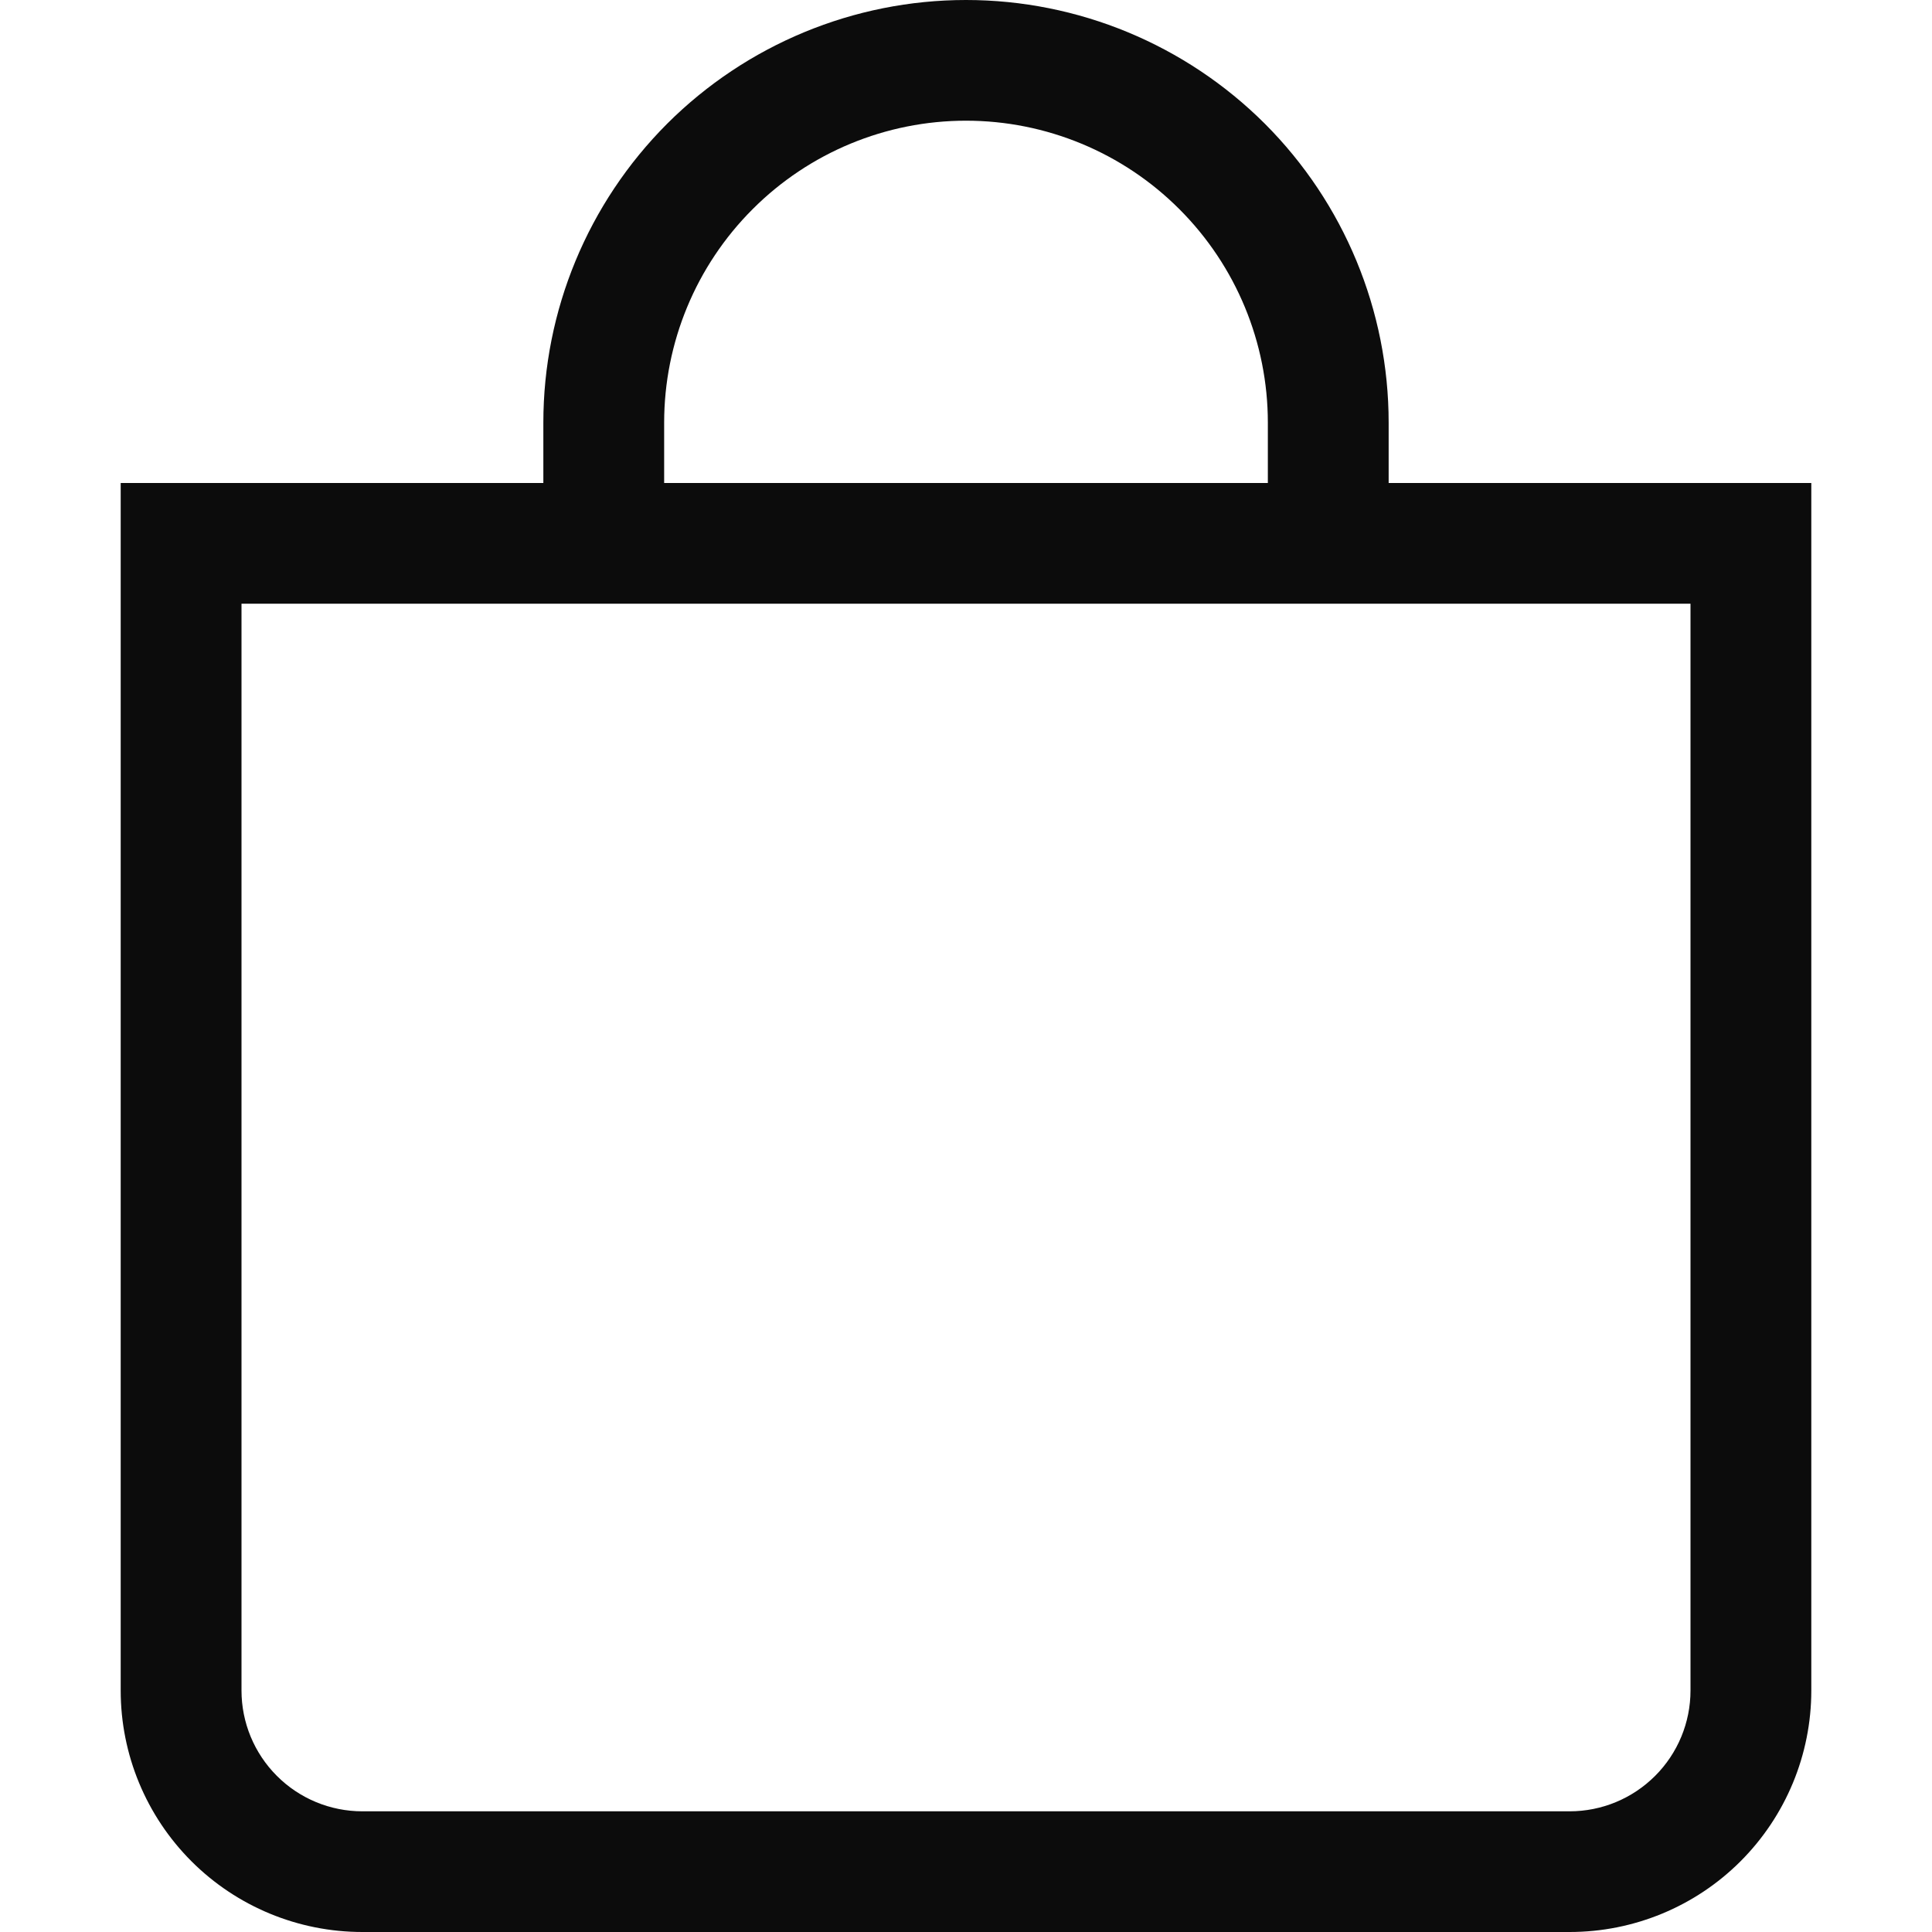 <svg width="17" height="17" viewBox="0 0 17 17" fill="none" xmlns="http://www.w3.org/2000/svg">
<path d="M8.5 1.062C9.204 1.062 9.88 1.342 10.378 1.841C10.876 2.339 11.156 3.014 11.156 3.719V4.25H5.844V3.719C5.844 3.014 6.124 2.339 6.622 1.841C7.12 1.342 7.796 1.062 8.5 1.062ZM12.219 4.25V3.719C12.219 2.732 11.827 1.787 11.13 1.089C10.432 0.392 9.486 0 8.5 0C7.514 0 6.568 0.392 5.87 1.089C5.173 1.787 4.781 2.732 4.781 3.719V4.25H1.062V14.875C1.062 15.439 1.286 15.979 1.685 16.378C2.083 16.776 2.624 17 3.188 17H13.812C14.376 17 14.917 16.776 15.315 16.378C15.714 15.979 15.938 15.439 15.938 14.875V4.25H12.219ZM2.125 5.312H14.875V14.875C14.875 15.157 14.763 15.427 14.564 15.626C14.364 15.826 14.094 15.938 13.812 15.938H3.188C2.906 15.938 2.635 15.826 2.436 15.626C2.237 15.427 2.125 15.157 2.125 14.875V5.312Z" fill="#0C0C0C"/>
</svg>
